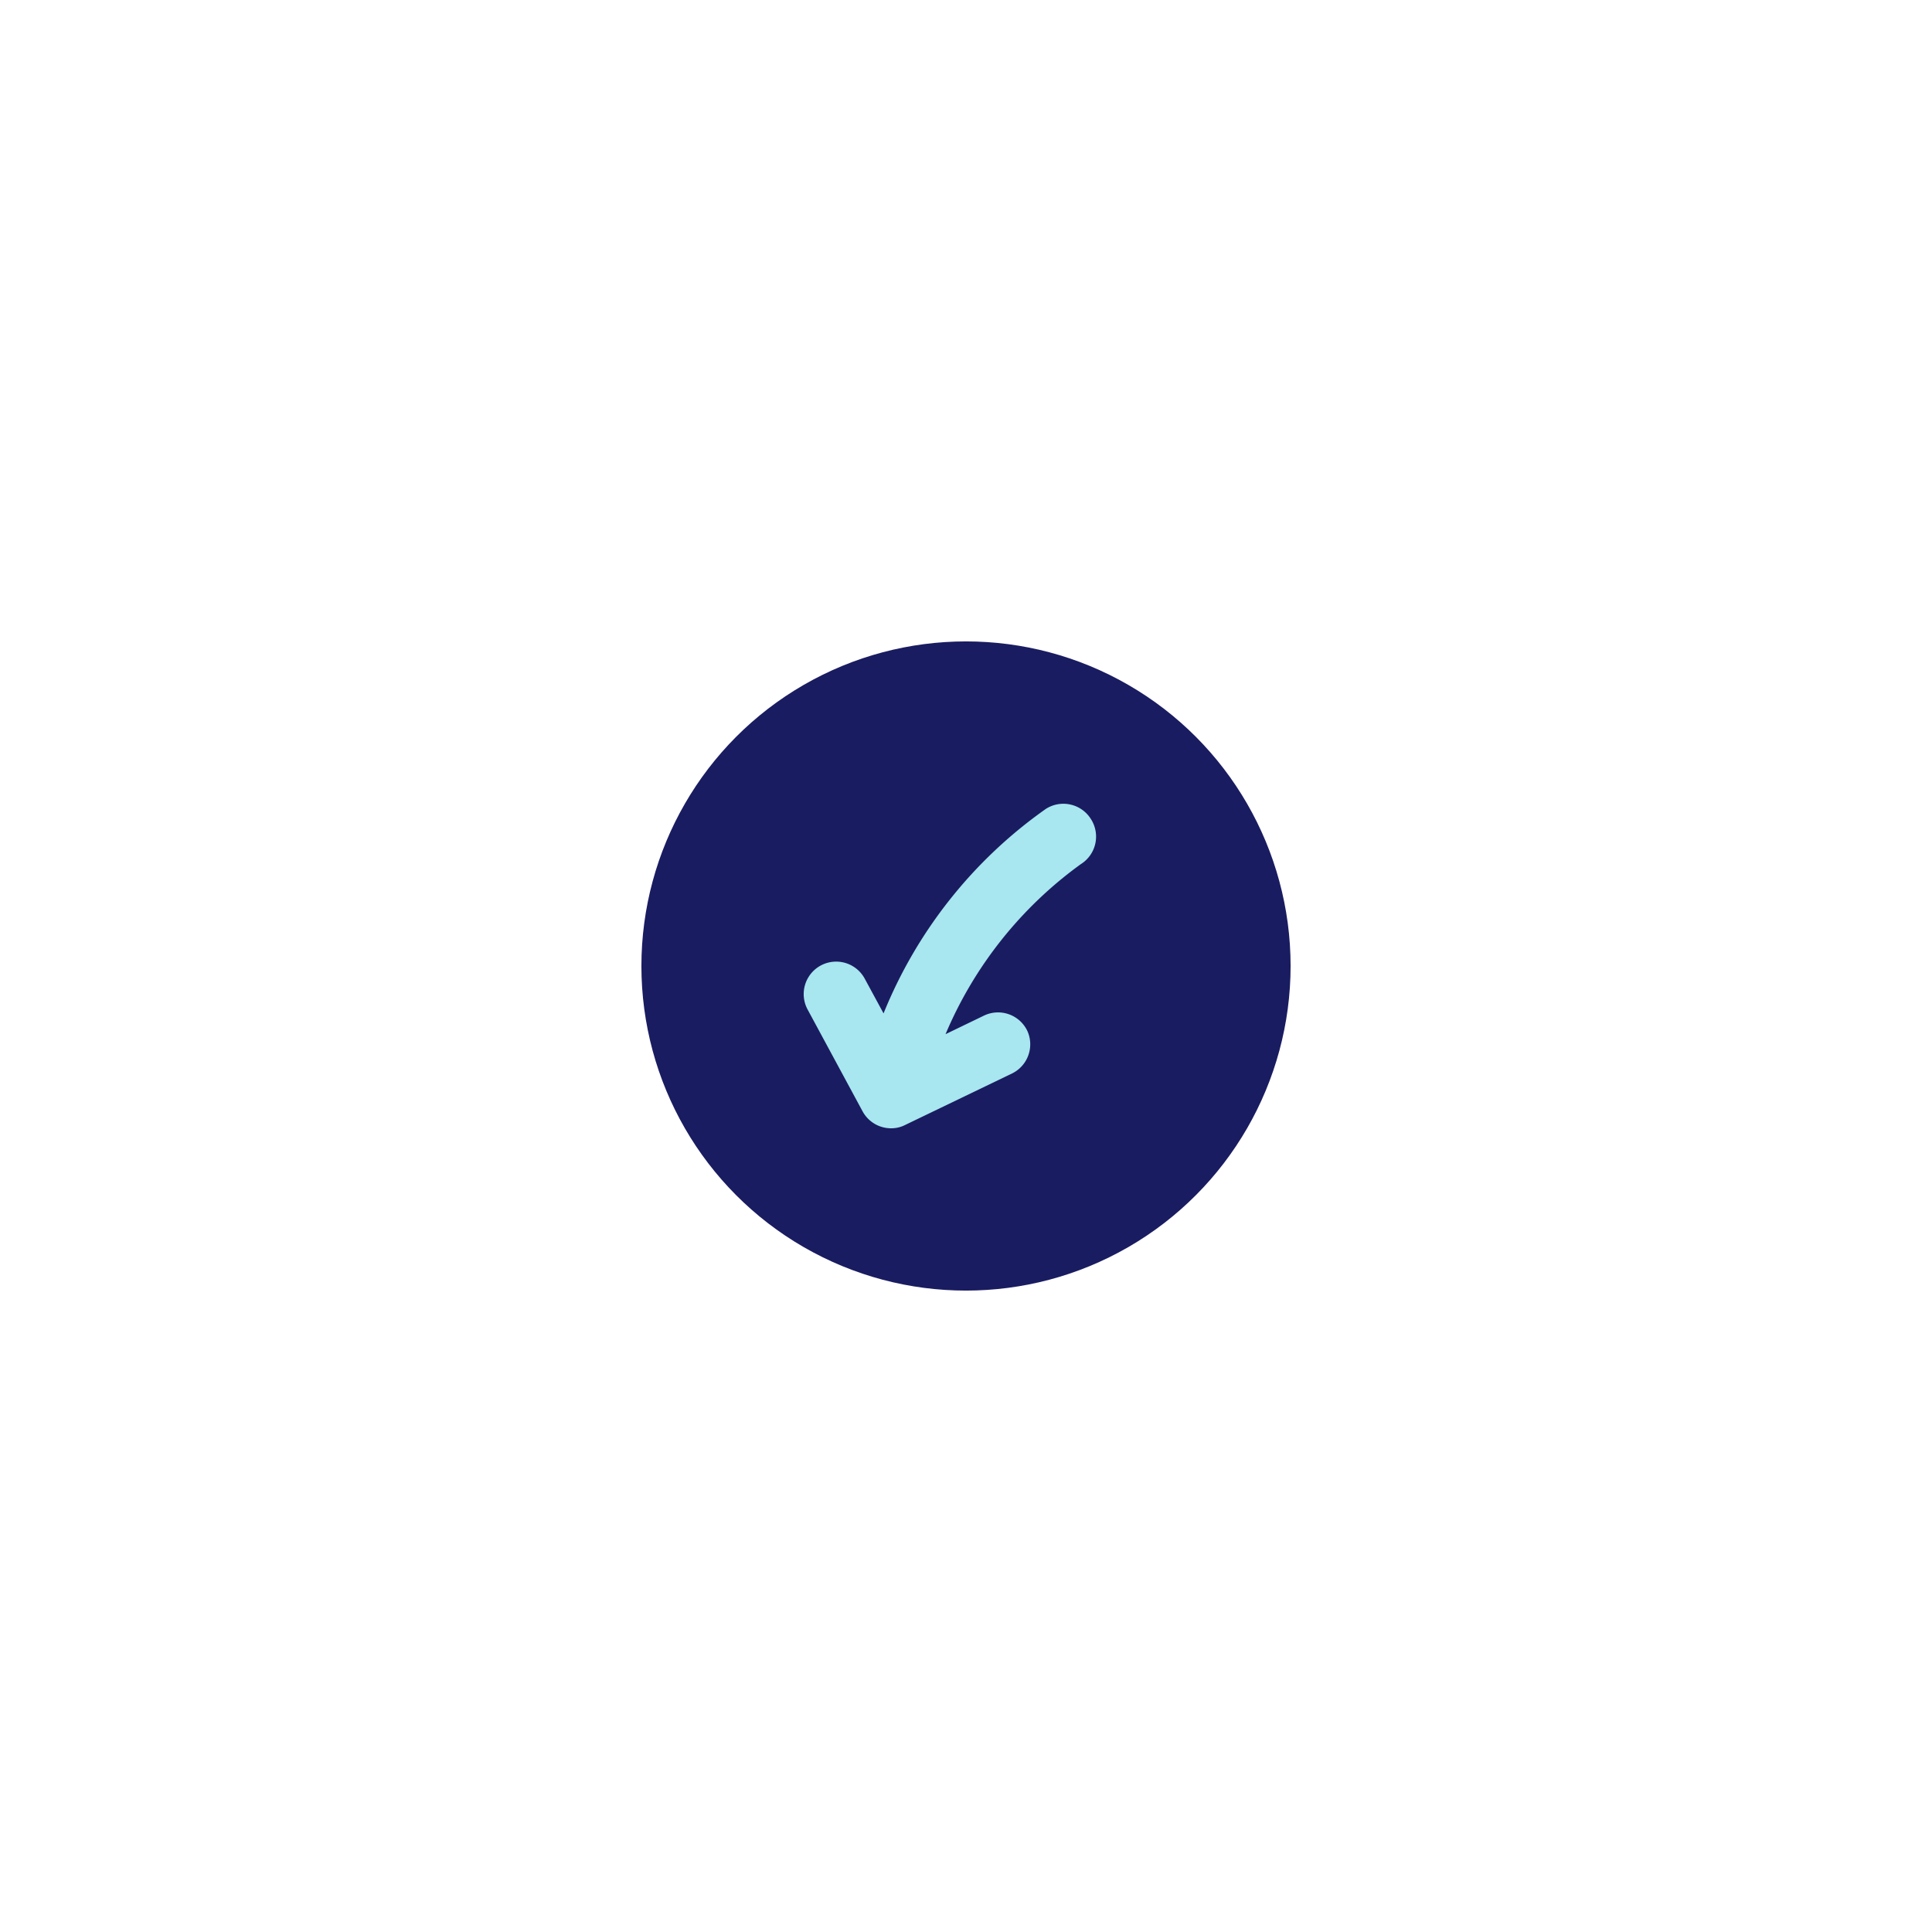 <svg fill="#fafafa" width="71px" height="71px" viewBox="-17.76 -17.76 59.52 59.52" id="curve-arrow-down-circle-2" data-name="Flat Color" xmlns="http://www.w3.org/2000/svg" class="icon flat-color" stroke="#fafafa" stroke-width="0">

<g id="SVGRepo_bgCarrier" stroke-width="0"/>

<g id="SVGRepo_tracerCarrier" stroke-linecap="round" stroke-linejoin="round"/>

<g id="SVGRepo_iconCarrier">

<circle id="primary" cx="12" cy="12" r="10" style="fill: #1a1c61;"/>

<path id="secondary" d="M15.84,7.46a1,1,0,0,0-1.38-.3,14.24,14.24,0,0,0-5,6.3l-.58-1.07a1,1,0,1,0-1.76.95l1.69,3.13a1,1,0,0,0,.88.53.94.94,0,0,0,.43-.1l3.3-1.59A1,1,0,0,0,13.89,14a1,1,0,0,0-1.34-.47l-1.18.57a12.42,12.42,0,0,1,4.17-5.24A1,1,0,0,0,15.84,7.46Z" style="fill: #a8e6f0;"/>

</g>

</svg>
